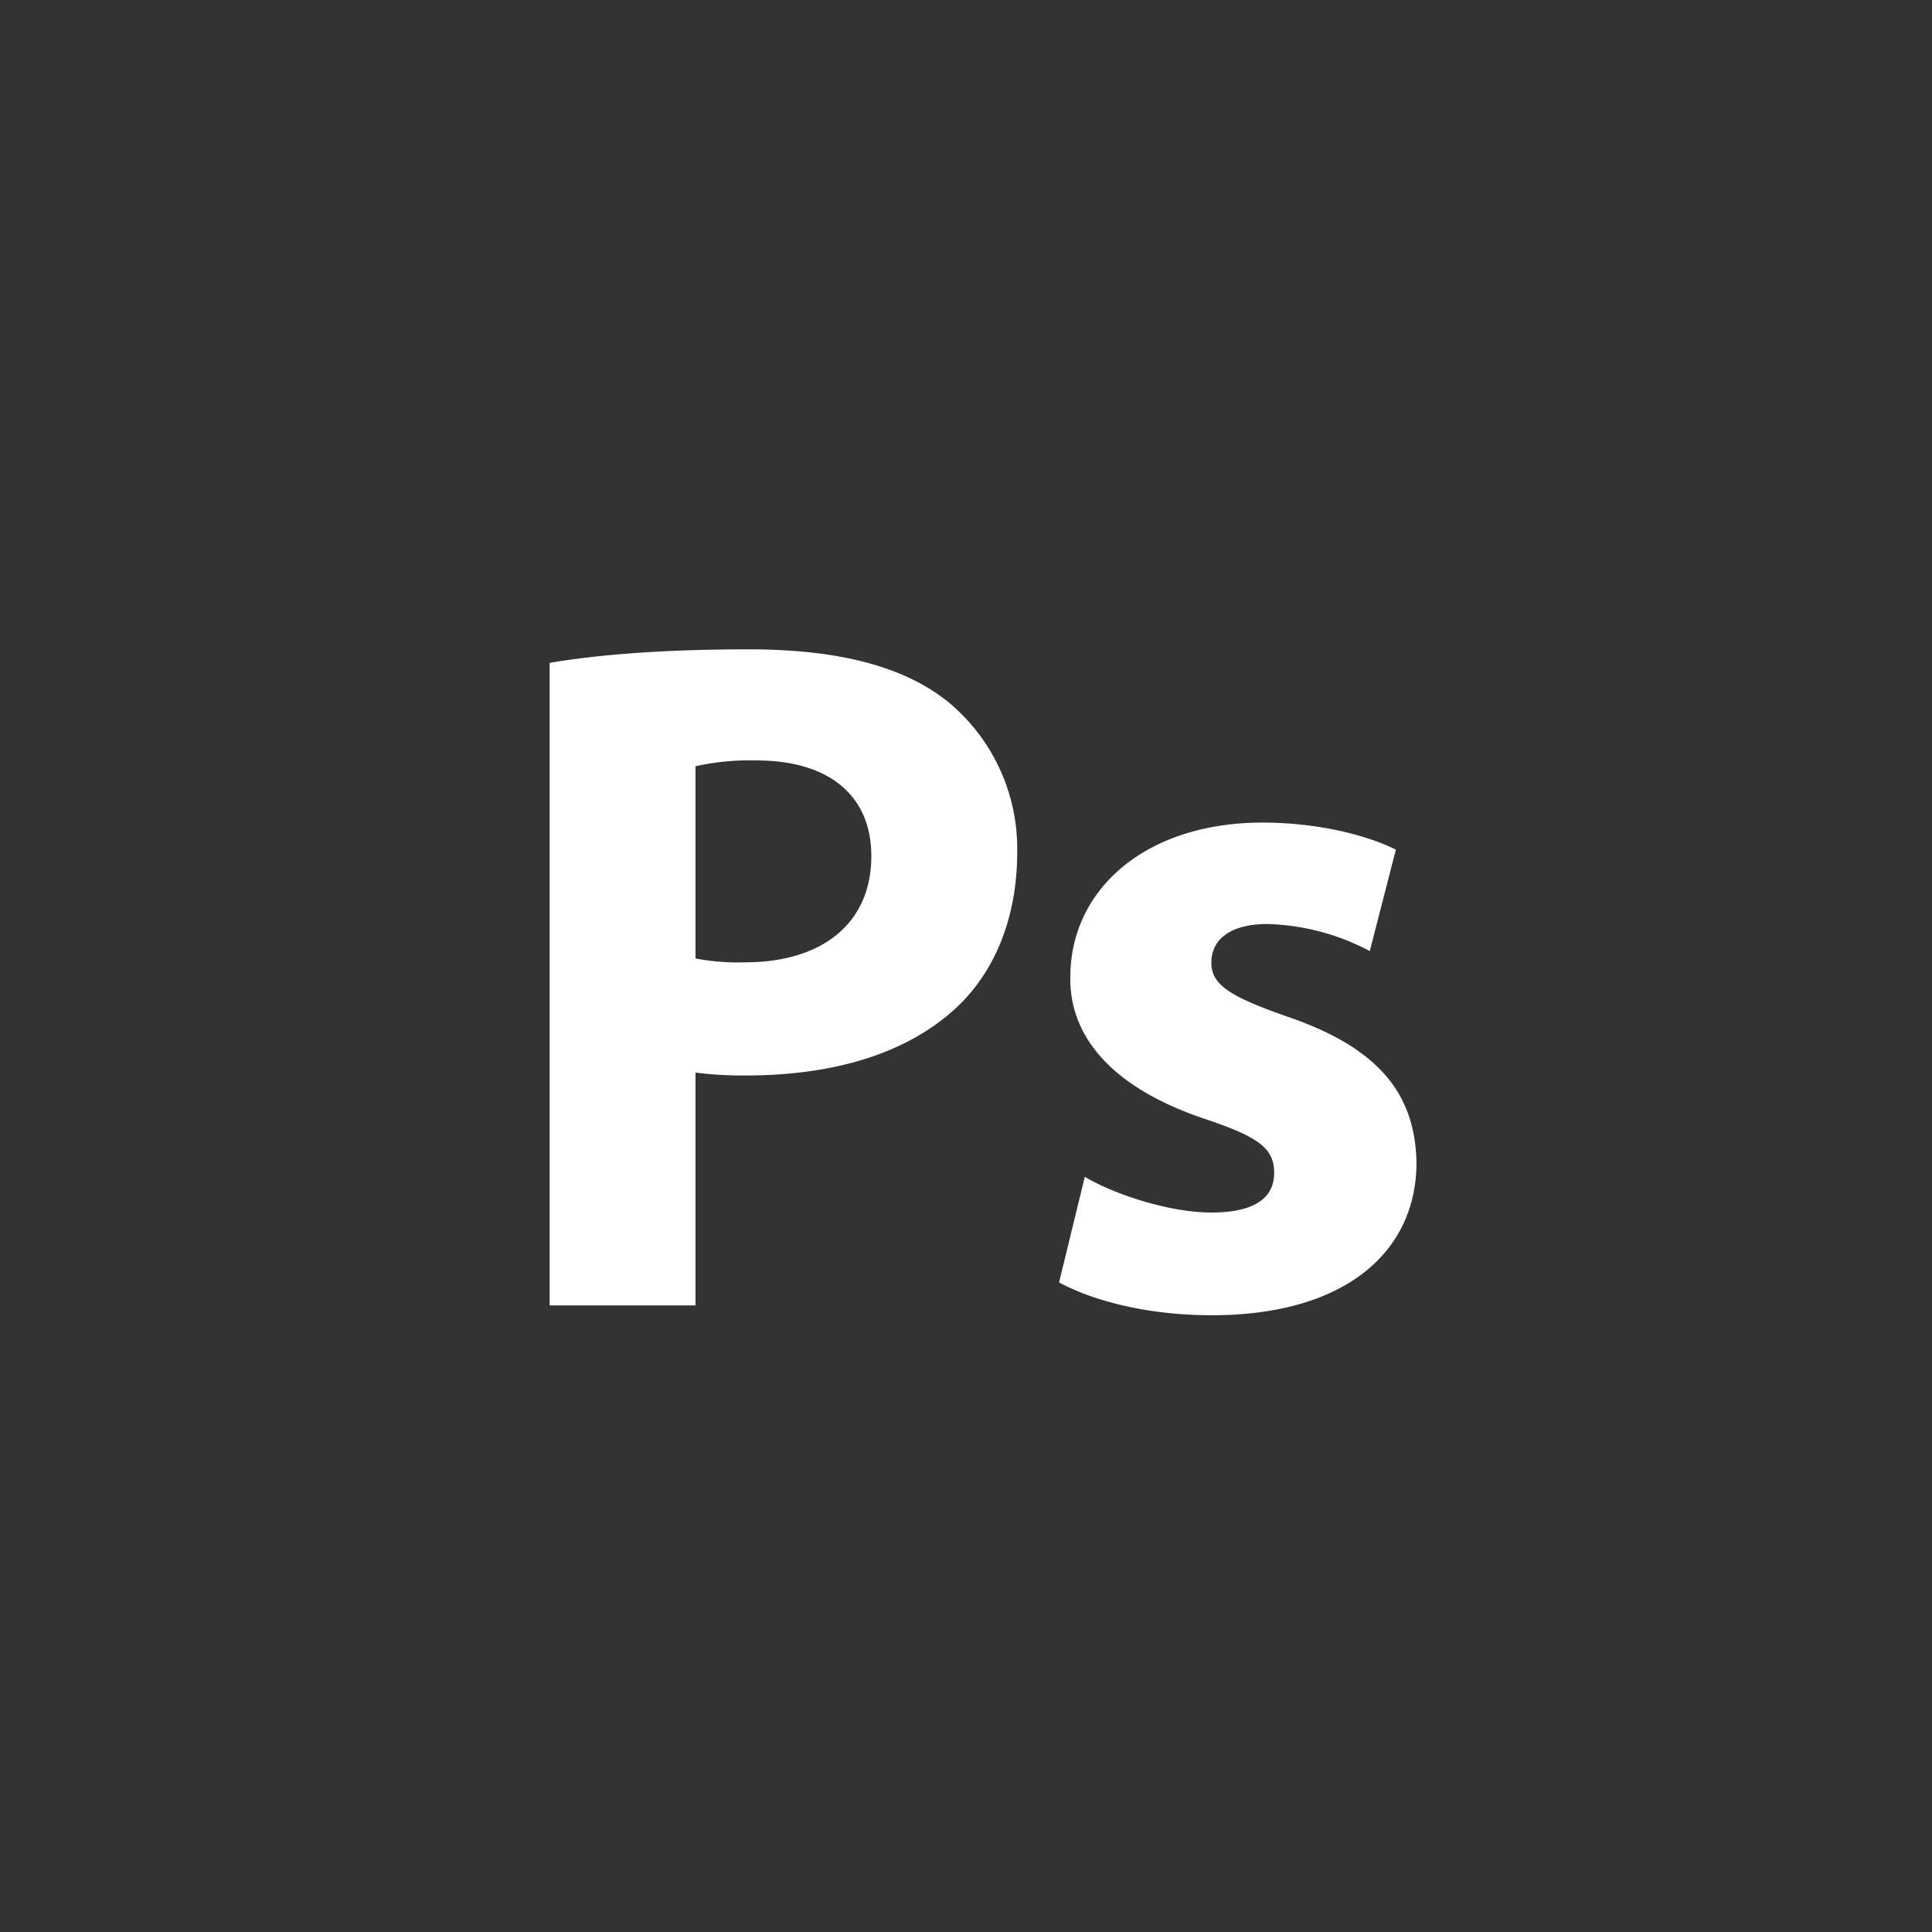 <svg id="Layer_1" data-name="Layer 1" xmlns="http://www.w3.org/2000/svg" width="300" height="300" viewBox="0 0 300 300"><rect x="0" y="0" width="300" height="300" fill="#333333" stroke="none"/><defs><style>.cls-1{fill:#fff;}</style></defs><title>tool-ps</title><path class="cls-1" d="M85.35,102.93c7.05-1.2,17-2.1,30.9-2.1,14.1,0,24.15,2.7,30.9,8.1a29.56,29.56,0,0,1,10.8,23.4c0,9.9-3.3,18.3-9.3,24C140.85,163.68,129.3,167,115.8,167a57.57,57.57,0,0,1-7.8-.45v36.15H85.35ZM108,148.83a34.94,34.94,0,0,0,7.65.6c12.15,0,19.65-6.15,19.65-16.5,0-9.3-6.45-14.85-17.85-14.85a39,39,0,0,0-9.45.9Z"/><path class="cls-1" d="M168.45,182.73c4.2,2.55,12.9,5.55,19.65,5.55,6.9,0,9.75-2.4,9.75-6.15s-2.25-5.55-10.8-8.4c-15.15-5.1-21-13.35-20.85-22,0-13.65,11.7-24,29.85-24,8.55,0,16.2,1.95,20.7,4.2l-4.05,15.75a36,36,0,0,0-15.9-4.2c-5.55,0-8.7,2.25-8.7,6,0,3.45,2.85,5.25,11.85,8.4,14,4.8,19.8,11.85,20,22.65,0,13.65-10.8,23.7-31.8,23.7-9.6,0-18.15-2.1-23.7-5.1Z"/></svg>
